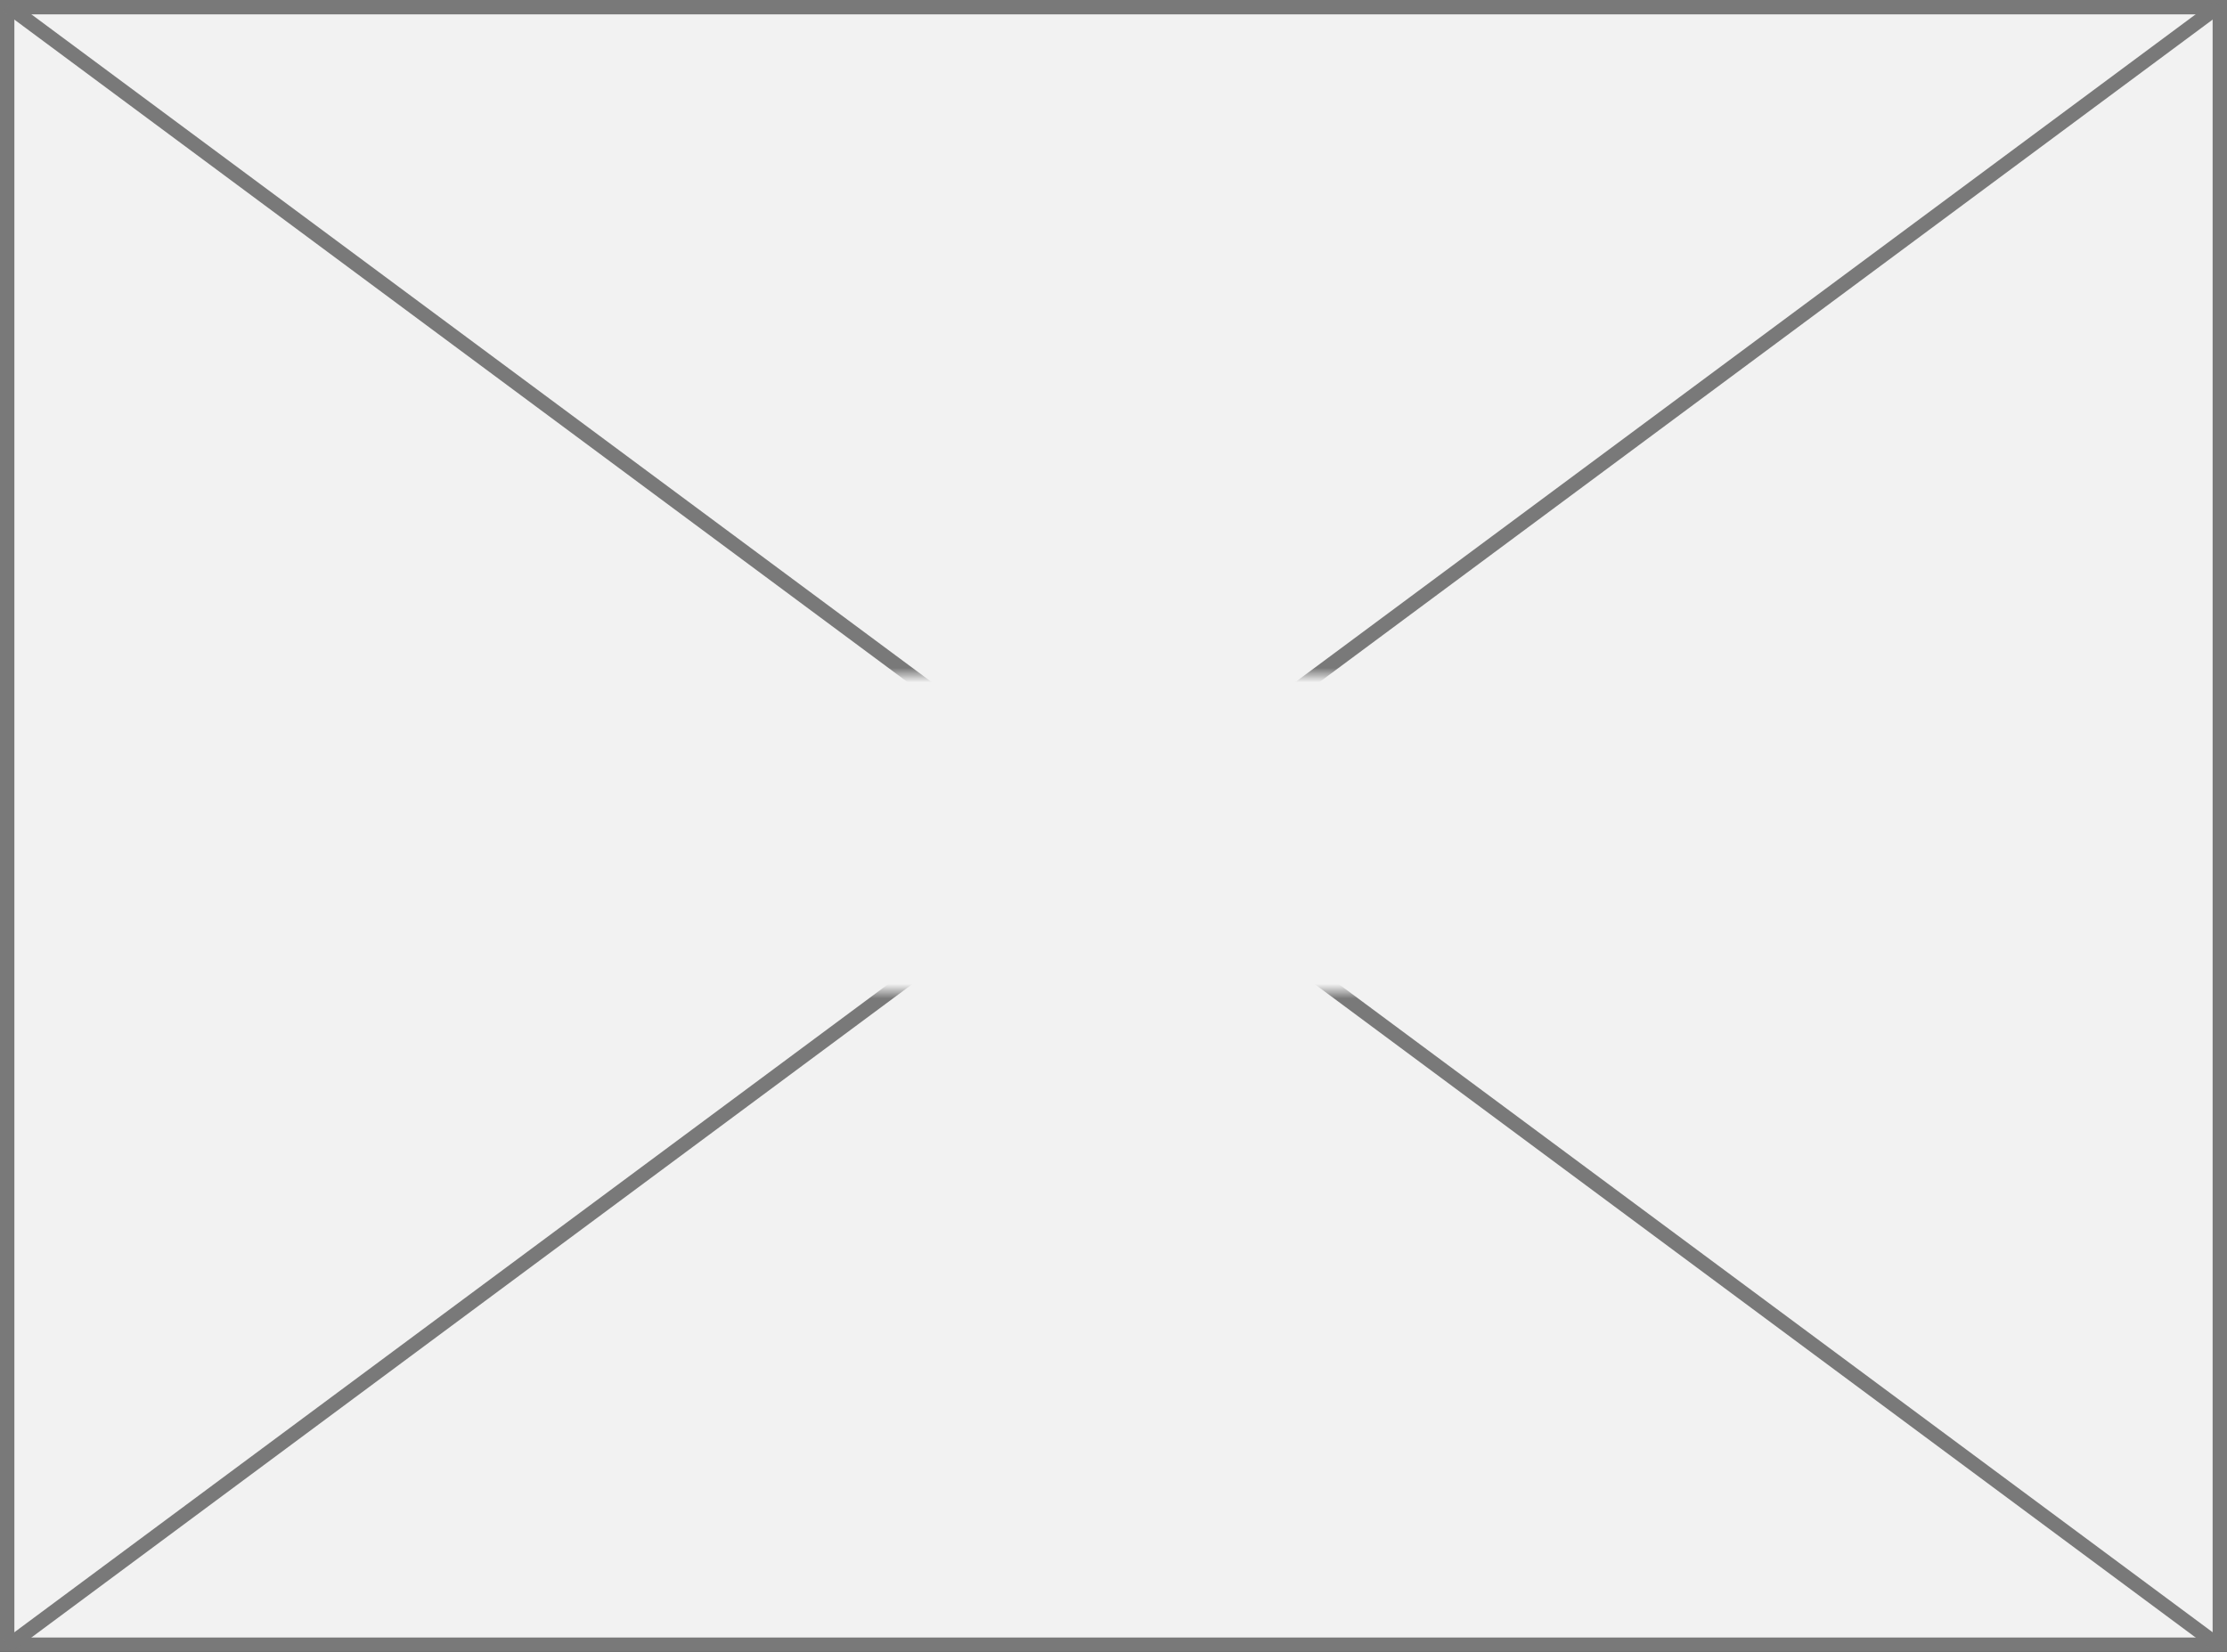 ﻿<?xml version="1.0" encoding="utf-8"?>
<svg version="1.1" xmlns:xlink="http://www.w3.org/1999/xlink" width="155px" height="115px" xmlns="http://www.w3.org/2000/svg">
  <rect width="100%" height="100%" fill="#333333" stroke="none"/>
  <defs>
    <mask fill="white" id="clip841">
      <path d="M 675 1537  L 728 1537  L 728 1559  L 675 1559  Z M 623 1490  L 778 1490  L 778 1605  L 623 1605  Z " fill-rule="evenodd" />
    </mask>
  </defs>
  <g transform="matrix(1 0 0 1 -623 -1490 )">
    <path d="M 623.5 1490.5  L 777.5 1490.5  L 777.5 1604.5  L 623.5 1604.5  L 623.5 1490.5  Z " fill-rule="nonzero" fill="#f2f2f2" stroke="none" />
    <path d="M 623.5 1490.5  L 777.5 1490.5  L 777.5 1604.5  L 623.5 1604.5  L 623.5 1490.5  Z " stroke-width="1" stroke="#797979" fill="none" />
    <path d="M 623.541 1490.402  L 777.459 1604.598  M 777.459 1490.402  L 623.541 1604.598  " stroke-width="1" stroke="#797979" fill="none" mask="url(#clip841)" />
  </g>
</svg>